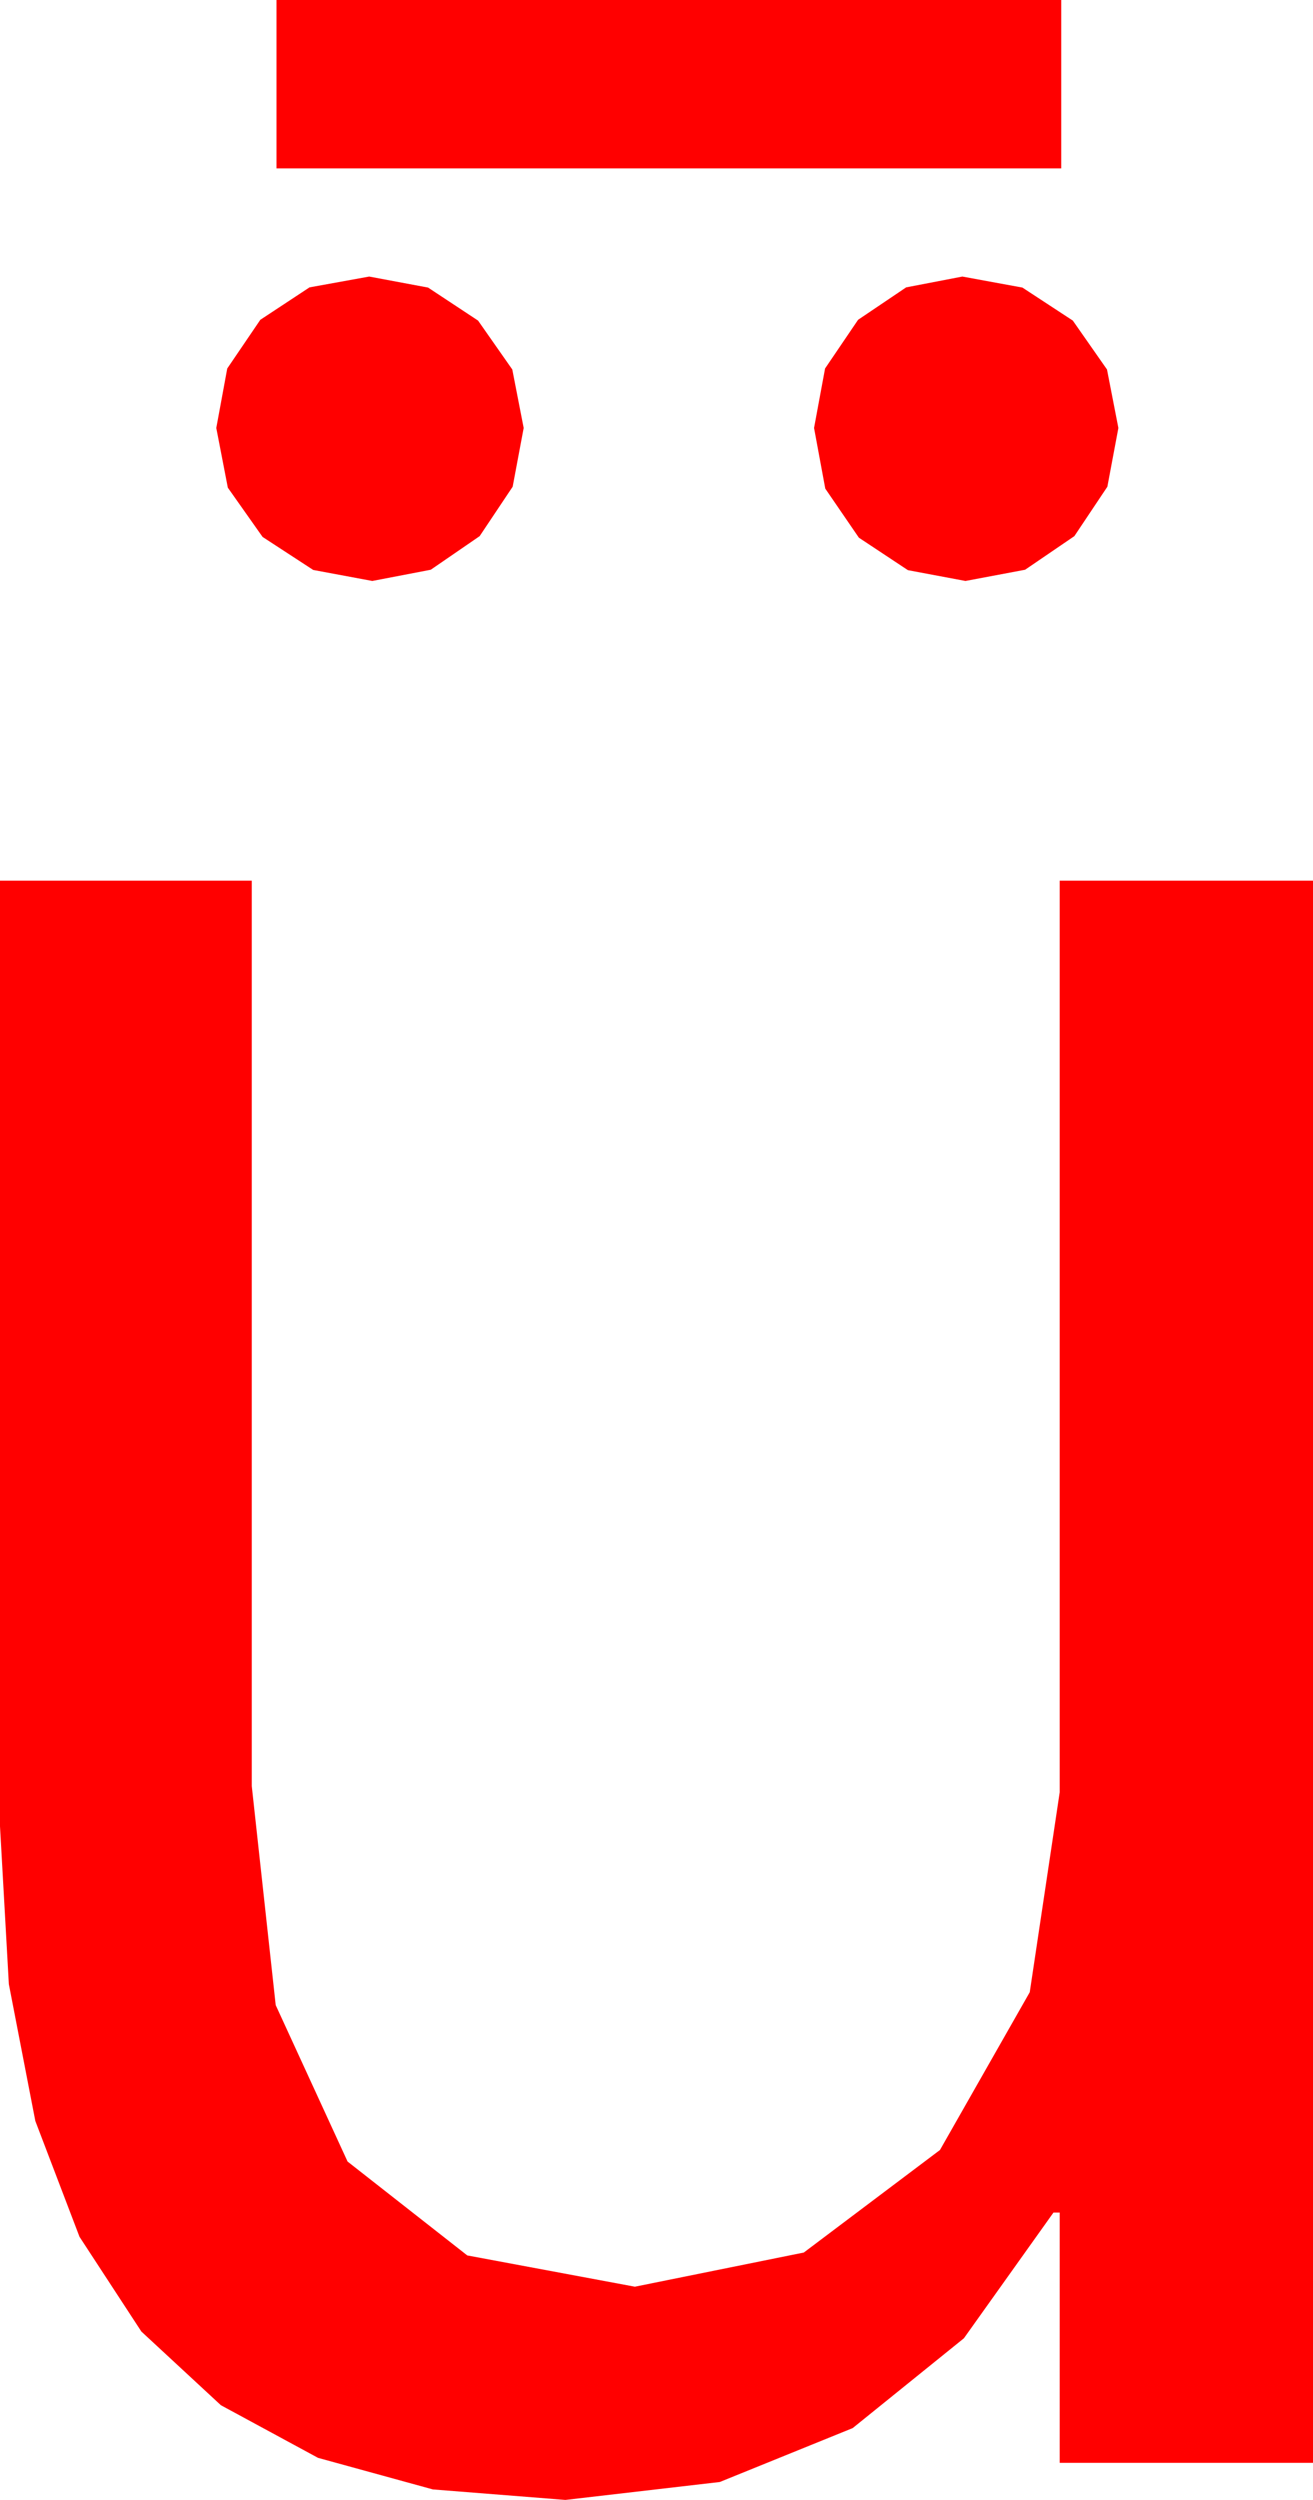 <?xml version="1.0" encoding="utf-8"?>
<!DOCTYPE svg PUBLIC "-//W3C//DTD SVG 1.1//EN" "http://www.w3.org/Graphics/SVG/1.1/DTD/svg11.dtd">
<svg width="24.902" height="47.402" xmlns="http://www.w3.org/2000/svg" xmlns:xlink="http://www.w3.org/1999/xlink" xmlns:xml="http://www.w3.org/XML/1998/namespace" version="1.1">
  <g>
    <g>
      <path style="fill:#FF0000;fill-opacity:1" d="M0,16.699L4.775,16.699 4.775,33.867 5.229,38.02 6.592,40.986 8.862,42.766 12.041,43.359 15.245,42.711 17.827,40.767 19.53,37.775 20.098,33.984 20.098,16.699 24.902,16.699 24.902,46.699 20.098,46.699 20.098,41.953 19.98,41.953 18.281,44.337 16.172,46.04 13.652,47.062 10.723,47.402 8.21,47.203 6.031,46.604 4.189,45.606 2.681,44.209 1.508,42.413 0.67,40.217 0.168,37.623 0,34.629 0,16.699z M18.252,5.244L19.391,5.453 20.347,6.079 20.995,7.006 21.211,8.115 21.002,9.229 20.376,10.166 19.442,10.803 18.311,11.016 17.219,10.811 16.289,10.195 15.652,9.265 15.439,8.115 15.648,6.987 16.274,6.064 17.186,5.449 18.252,5.244z M7.002,5.244L8.119,5.453 9.067,6.079 9.716,7.006 9.932,8.115 9.723,9.229 9.097,10.166 8.17,10.803 7.061,11.016 5.94,10.807 4.98,10.181 4.321,9.247 4.102,8.115 4.31,6.987 4.937,6.064 5.87,5.449 7.002,5.244z M5.244,0L20.127,0 20.127,3.193 5.244,3.193 5.244,0z" />
    </g>
  </g>
</svg>